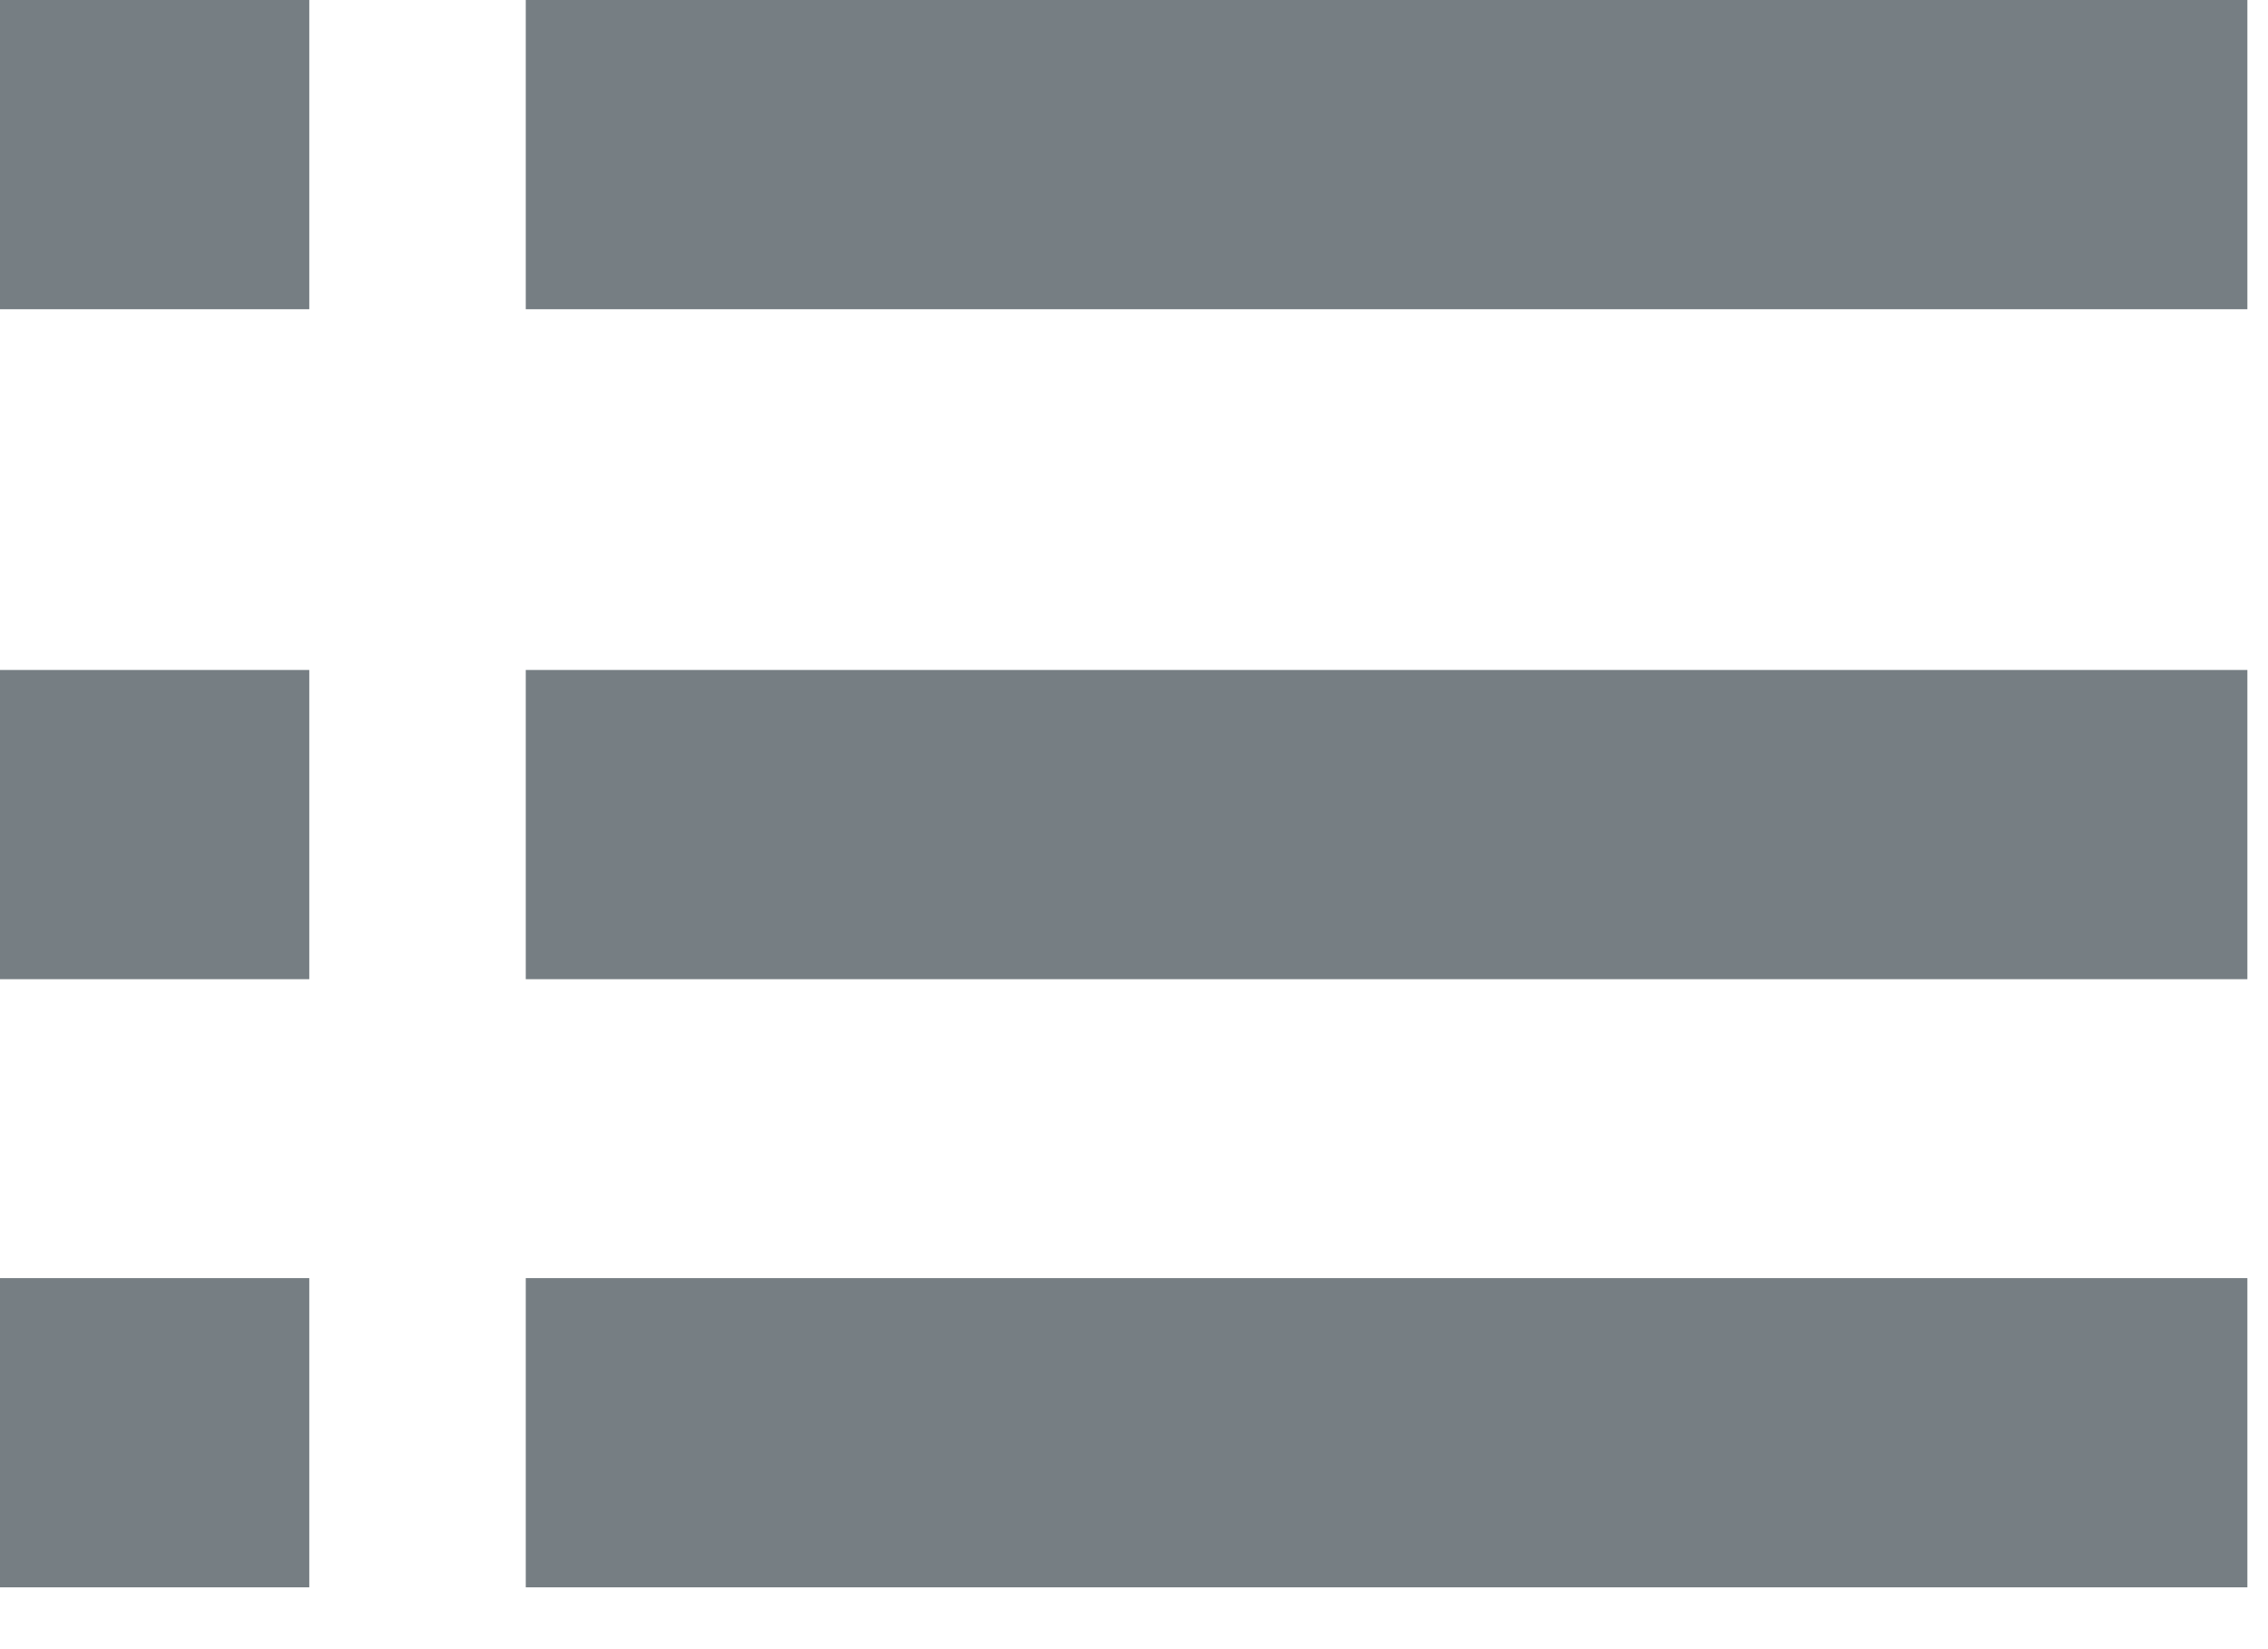 <?xml version="1.0" encoding="utf-8"?>
<!-- Generator: Adobe Illustrator 22.1.0, SVG Export Plug-In . SVG Version: 6.00 Build 0)  -->
<svg version="1.1" id="Layer_1" xmlns="http://www.w3.org/2000/svg" xmlns:xlink="http://www.w3.org/1999/xlink" x="0px" y="0px"
	 viewBox="0 0 22 16" style="enable-background:new 0 0 22 16;" xml:space="preserve">
<style type="text/css">
	.st0{fill:#767E83;}
</style>
<title>list-2</title>
<desc>Created with Sketch.</desc>
<g>
	<rect x="5.1" y="12.4" class="st0" width="16.7" height="3"/>
	<rect x="5.1" y="6.5" class="st0" width="16.7" height="3"/>
	<rect x="5.1" class="st0" width="16.7" height="3"/>
	<rect y="12.4" class="st0" width="3" height="3"/>
	<rect y="6.5" class="st0" width="3" height="3"/>
	<rect class="st0" width="3" height="3"/>
</g>
</svg>
